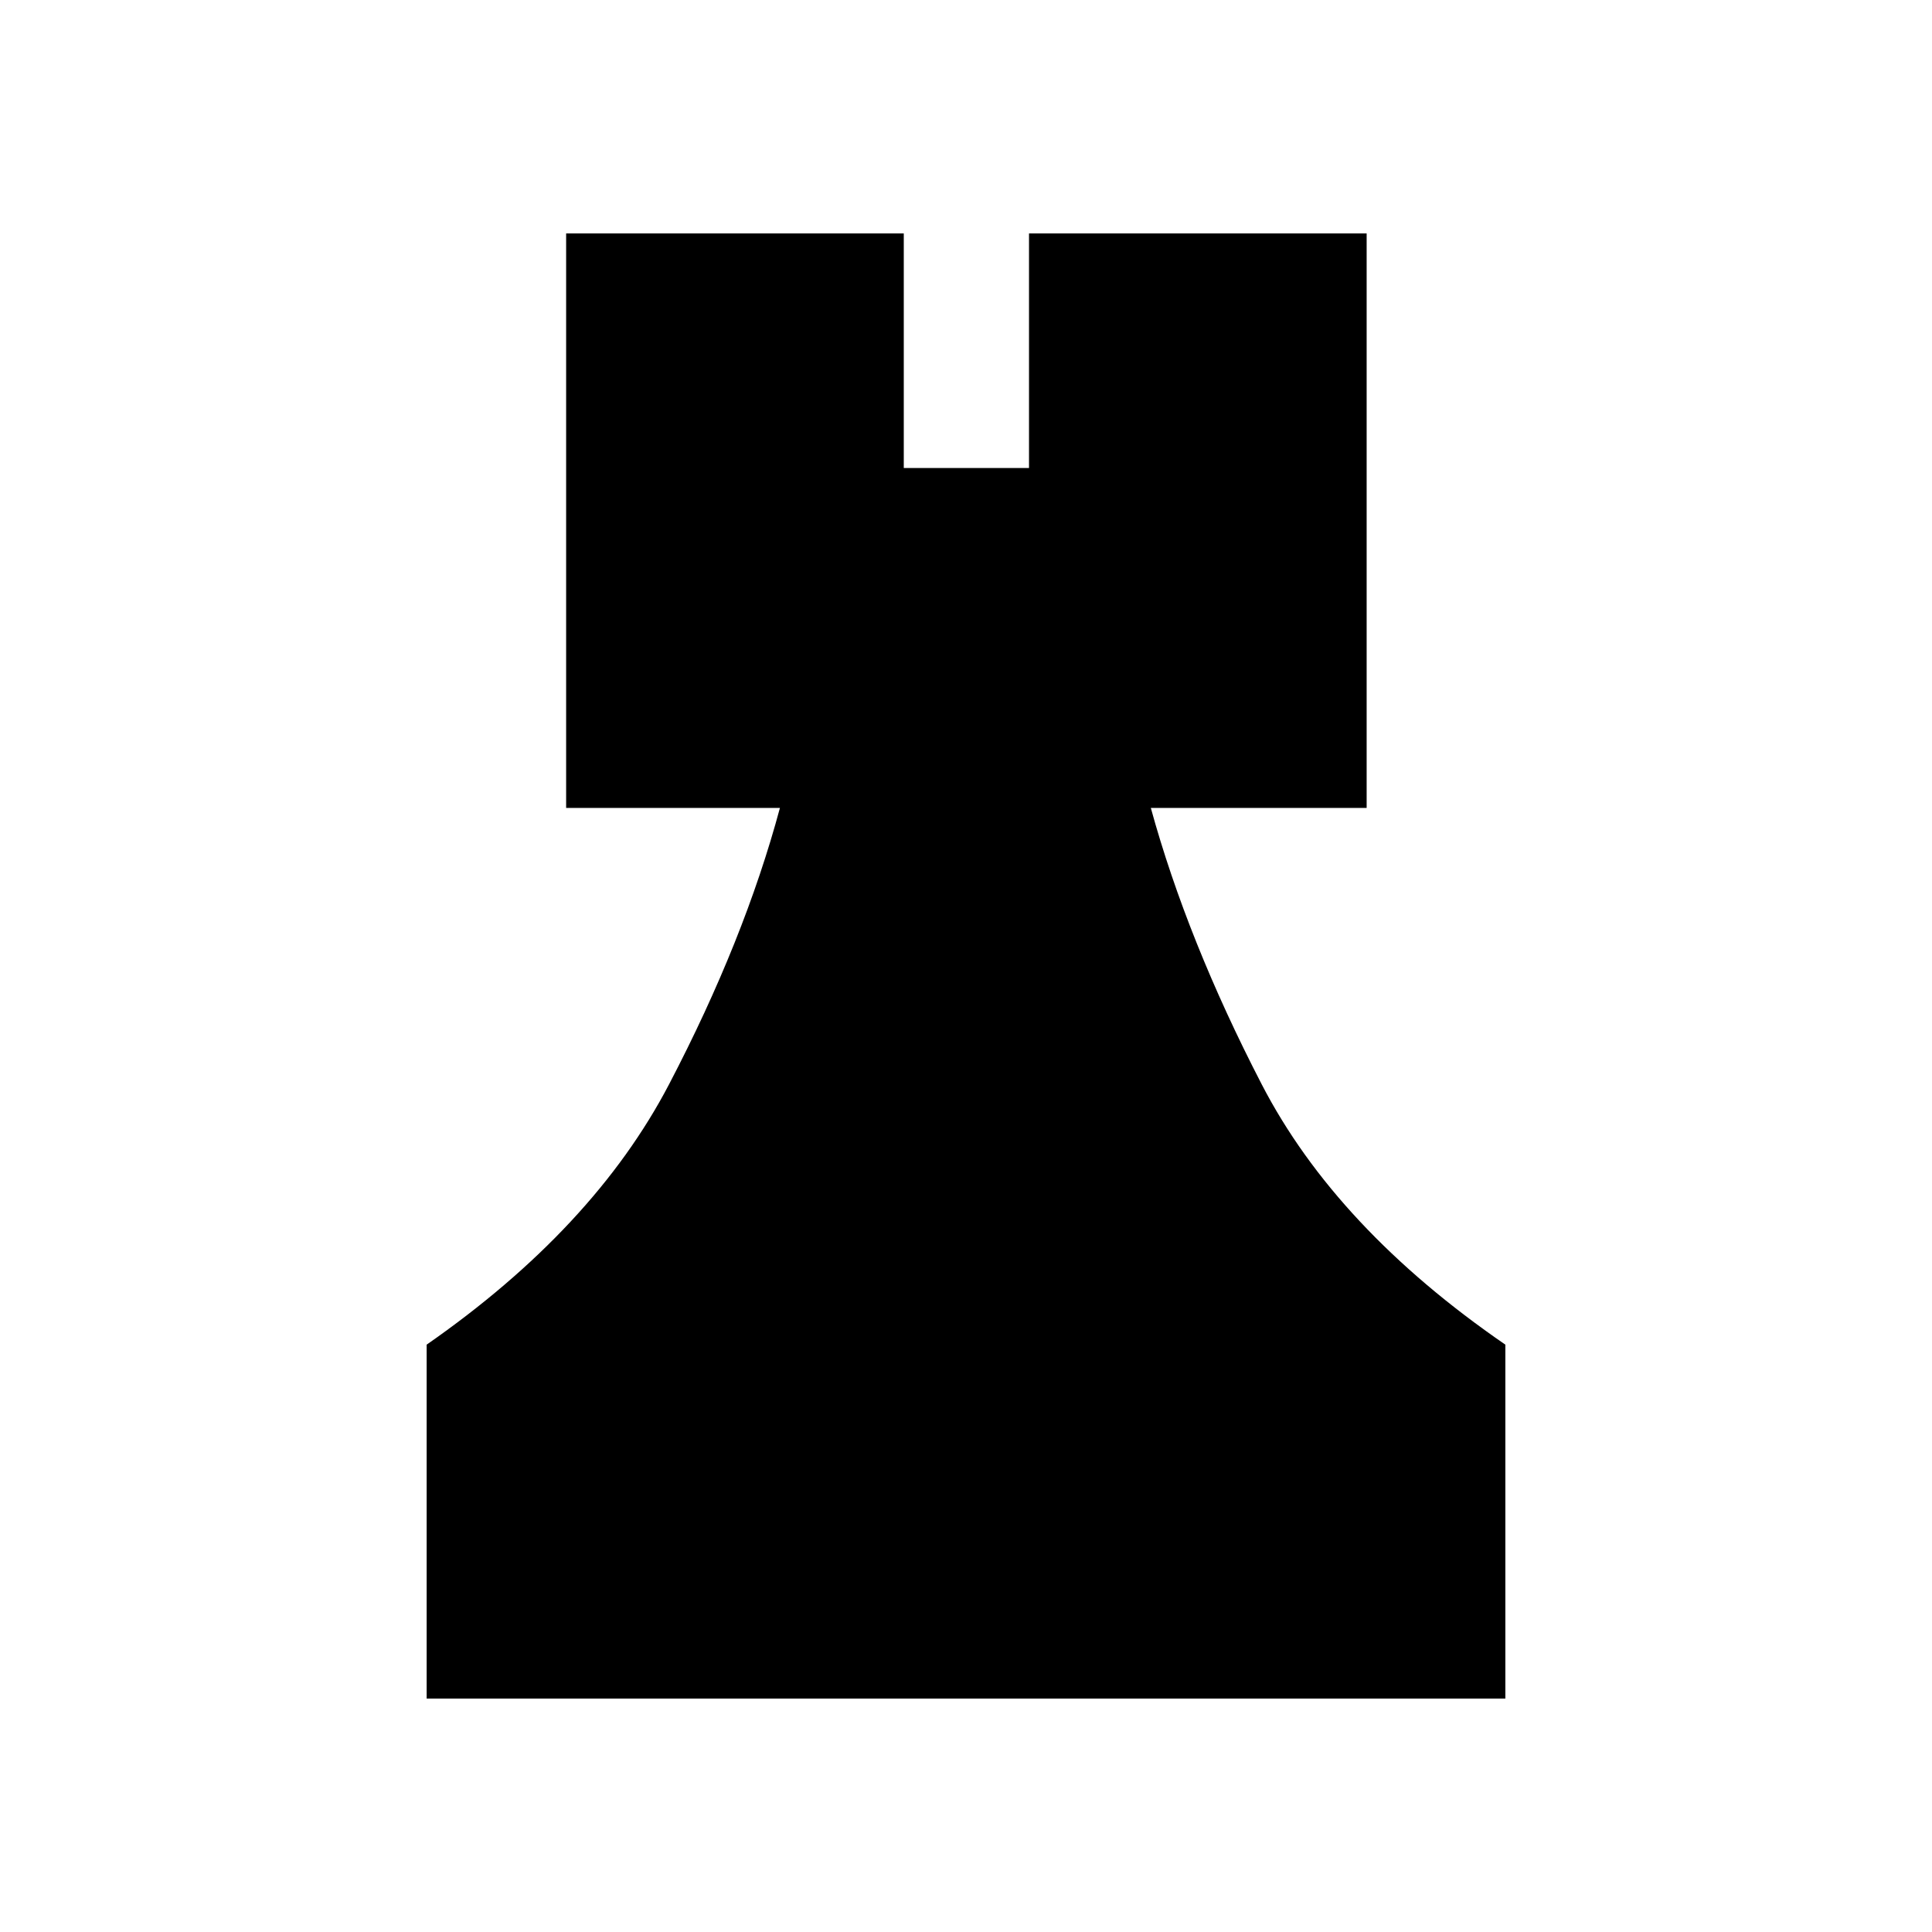 <svg xmlns="http://www.w3.org/2000/svg" height="20" viewBox="0 -960 960 960" width="20"><path d="M212-116v-175.85q83.08-57.84 120.46-129.38 37.39-71.54 55.08-137.31H281.31V-844h167.77v116.54h62.23V-844h167.77v285.46H571.84q18.08 65.77 55.08 137.31T748-291.85V-116H212Z"/></svg>